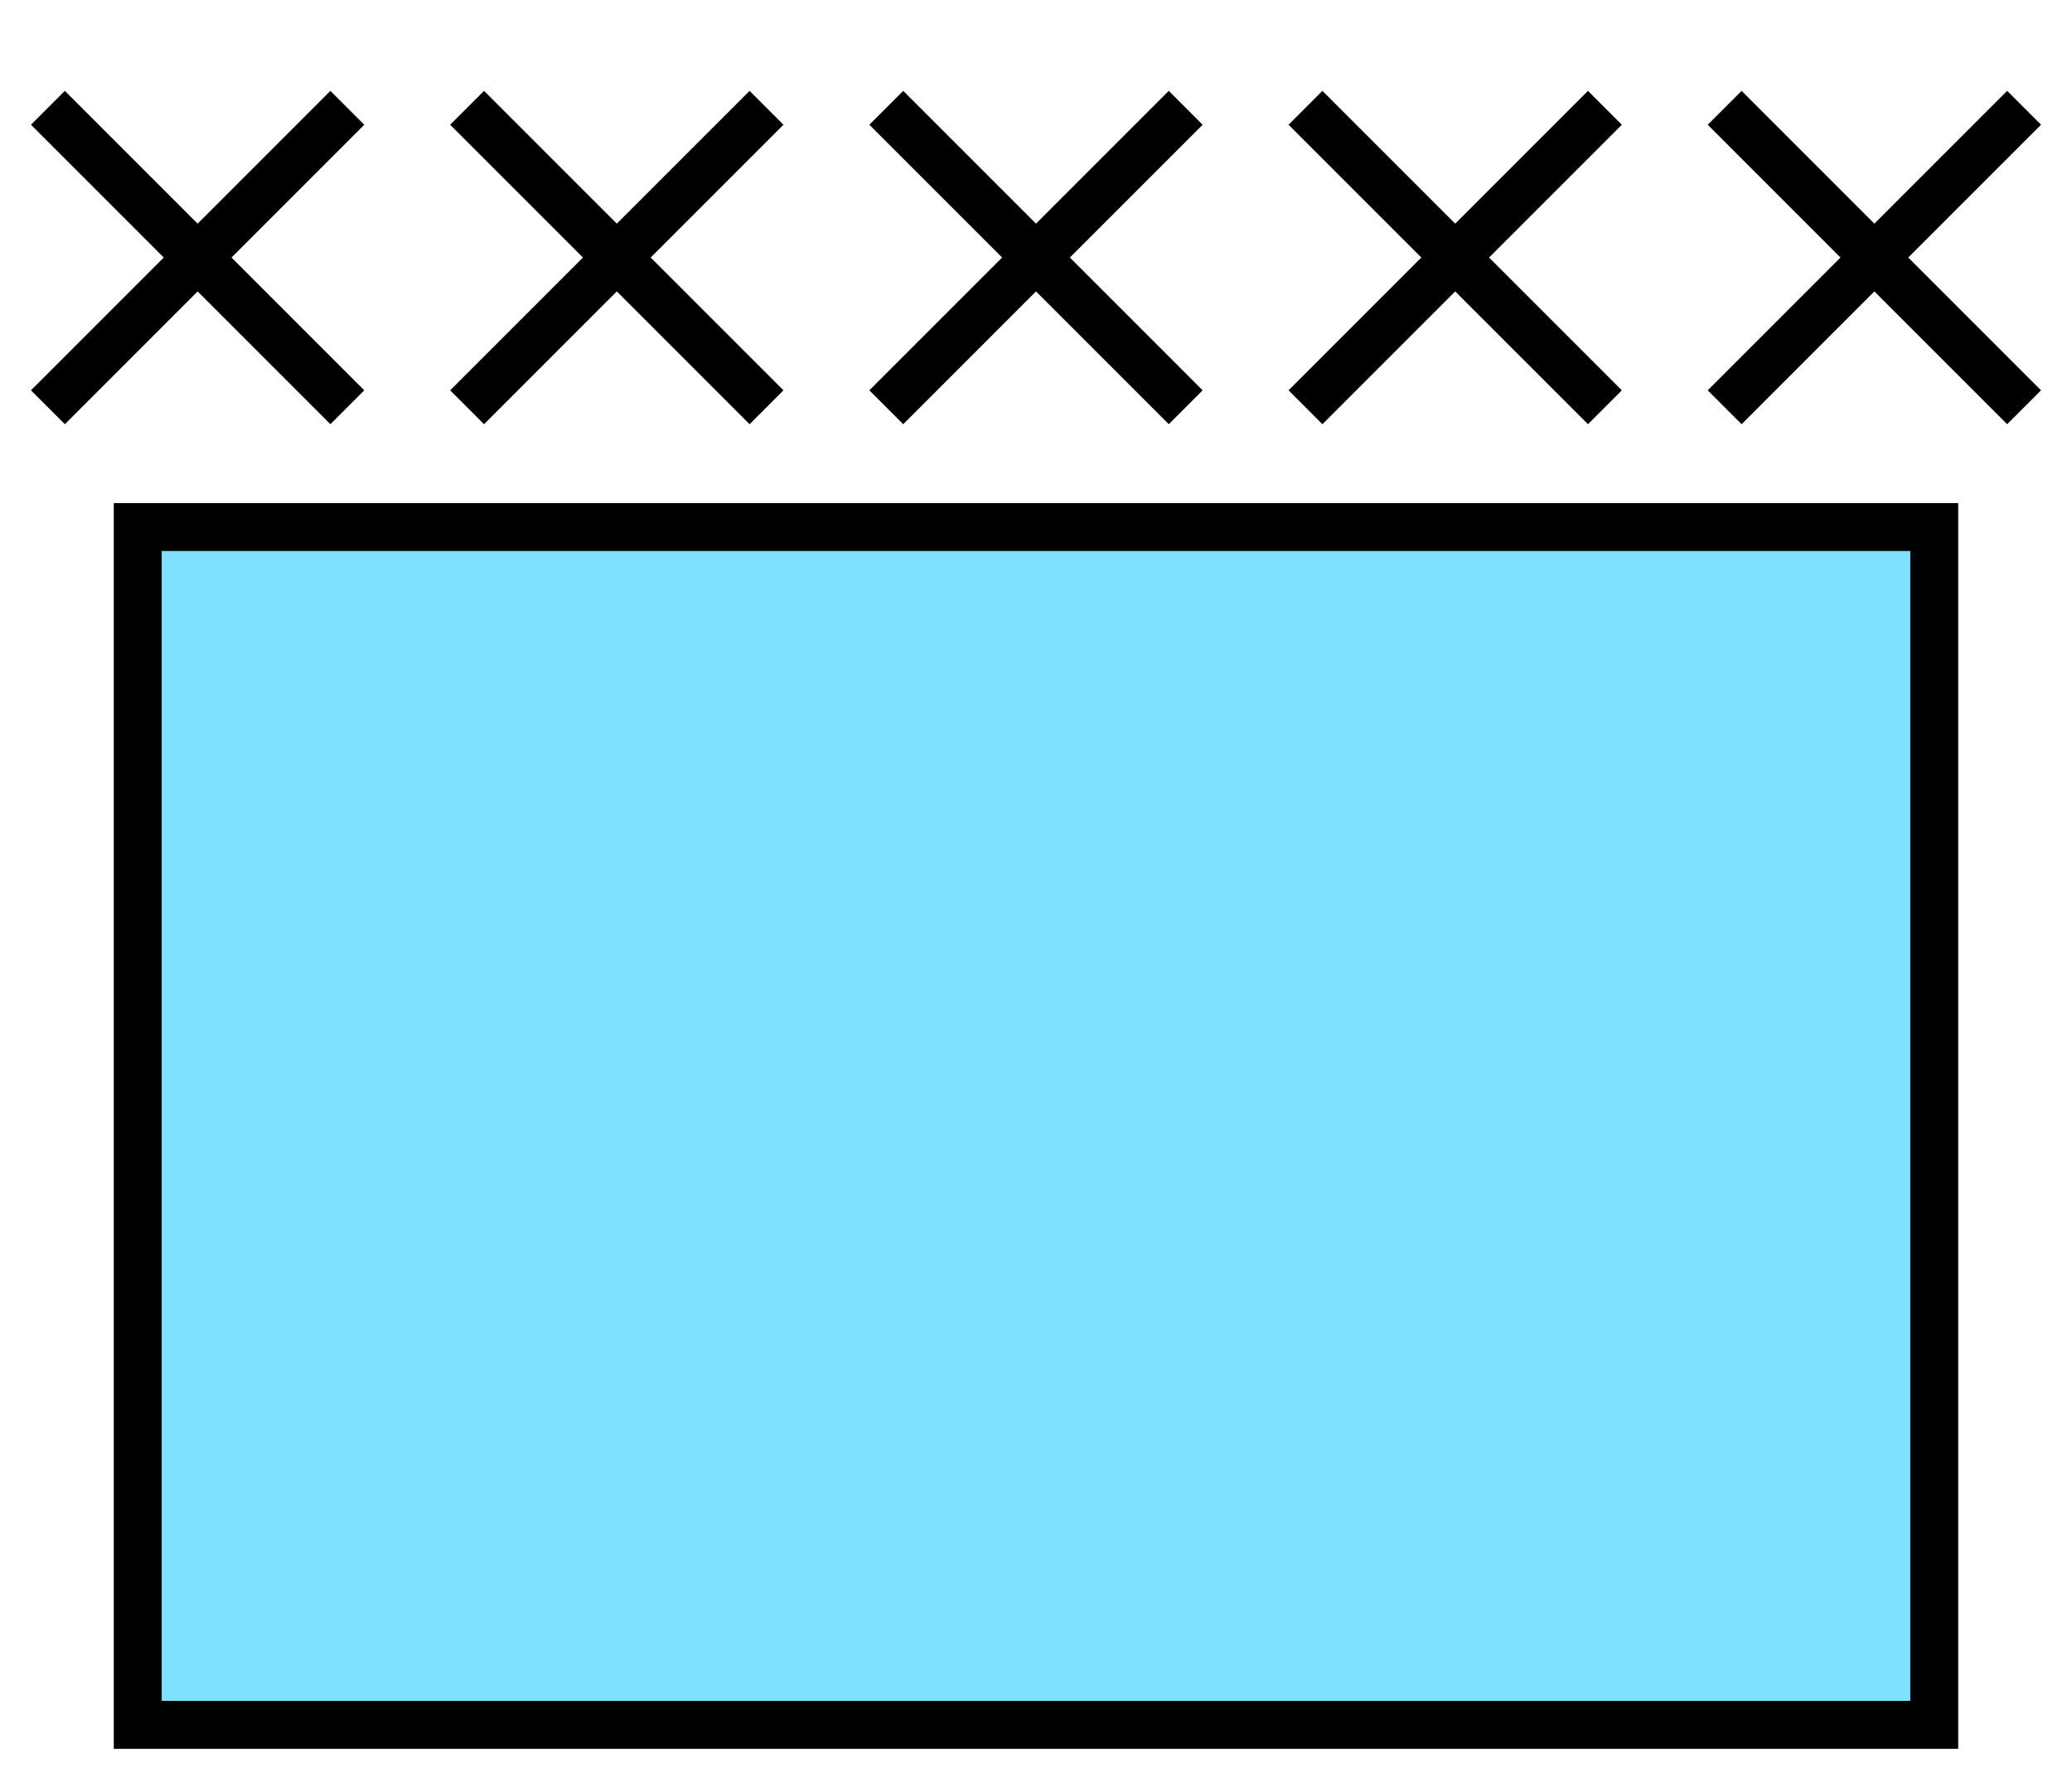 <svg xmlns:xlink="http://www.w3.org/1999/xlink" xmlns="http://www.w3.org/2000/svg" version="1.2" baseProfile="tiny" width="69.2" height="59.2" viewBox="13.5 6 173 148"><path d="M25,50 l150,0 0,100 -150,0 z" stroke-width="4px" stroke="#000000" fill="#80E0FF" fill-opacity="1"></path><g transform="translate(0,0)" stroke-width="4px" stroke="#000000" fill="none"><path d="M17.5,40 l25,-25 m0,25 l-25,-25    M52.5,40 l25,-25 m0,25 l-25,-25    M87.5,40 l25,-25 m0,25 l-25,-25    M122.5,40 l25,-25 m0,25 l-25,-25       M157.5,40 l25,-25 m0,25 l-25,-25" stroke="#000000" fill="none" stroke-width="4px"></path></g></svg>